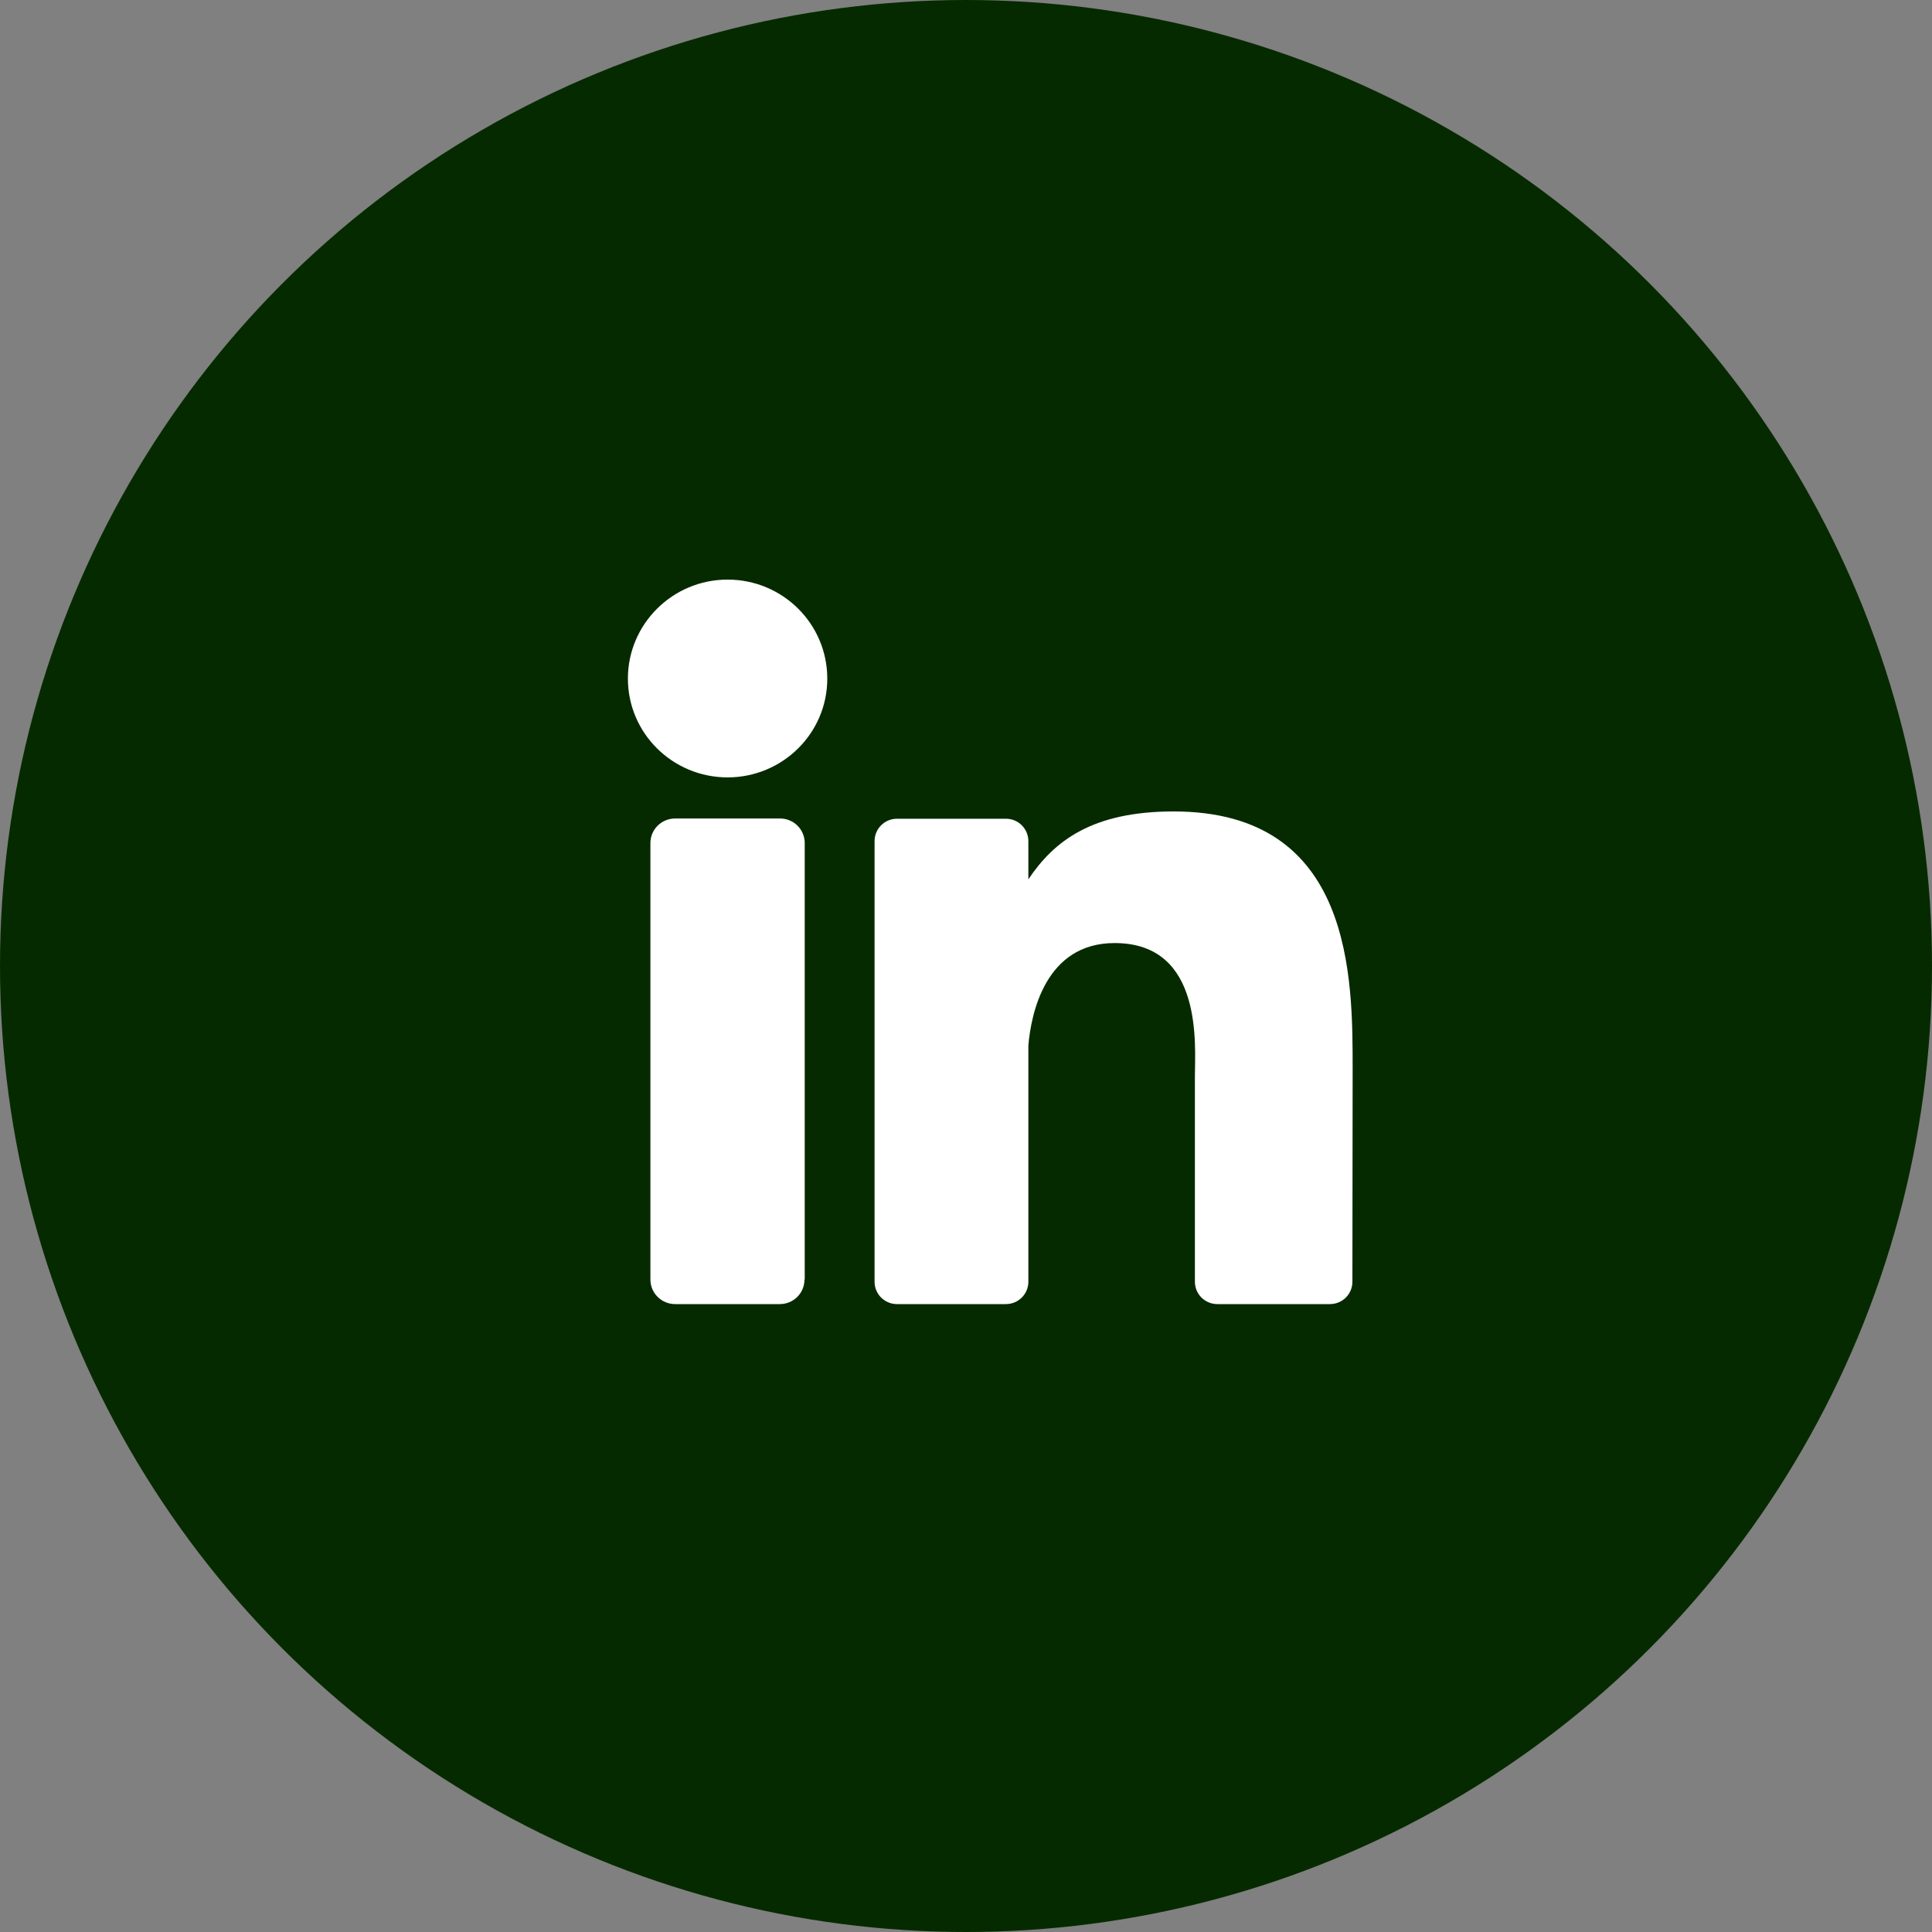<svg width="40" height="40" viewBox="0 0 40 40" fill="none" xmlns="http://www.w3.org/2000/svg">
<rect x="0" y="0" width="40" height="40" fill="#808080" stroke="none"/>
<circle cx="20" cy="20" r="20" fill="#062A00"/>
<path d="M16.656 26.491C16.656 26.773 16.428 27 16.144 27H13.979C13.695 27 13.466 26.773 13.466 26.491V17.455C13.466 17.173 13.695 16.946 13.979 16.946H16.149C16.433 16.946 16.661 17.173 16.661 17.455V26.491H16.656ZM15.064 16.095C13.923 16.095 13 15.178 13 14.05C13 12.922 13.923 12 15.064 12C16.205 12 17.128 12.917 17.128 14.05C17.128 15.183 16.2 16.095 15.064 16.095ZM28 26.537C28 26.794 27.792 27 27.534 27H25.206C24.947 27 24.739 26.794 24.739 26.537V22.296C24.739 21.661 24.927 19.525 23.076 19.525C21.641 19.525 21.347 20.991 21.291 21.646V26.537C21.291 26.794 21.083 27 20.825 27H18.573C18.314 27 18.107 26.794 18.107 26.537V17.415C18.107 17.158 18.314 16.951 18.573 16.951H20.825C21.083 16.951 21.291 17.158 21.291 17.415V18.206C21.823 17.41 22.615 16.8 24.298 16.8C28.03 16.8 28.005 20.261 28.005 22.165L28 26.537Z" fill="white"/>
</svg>
